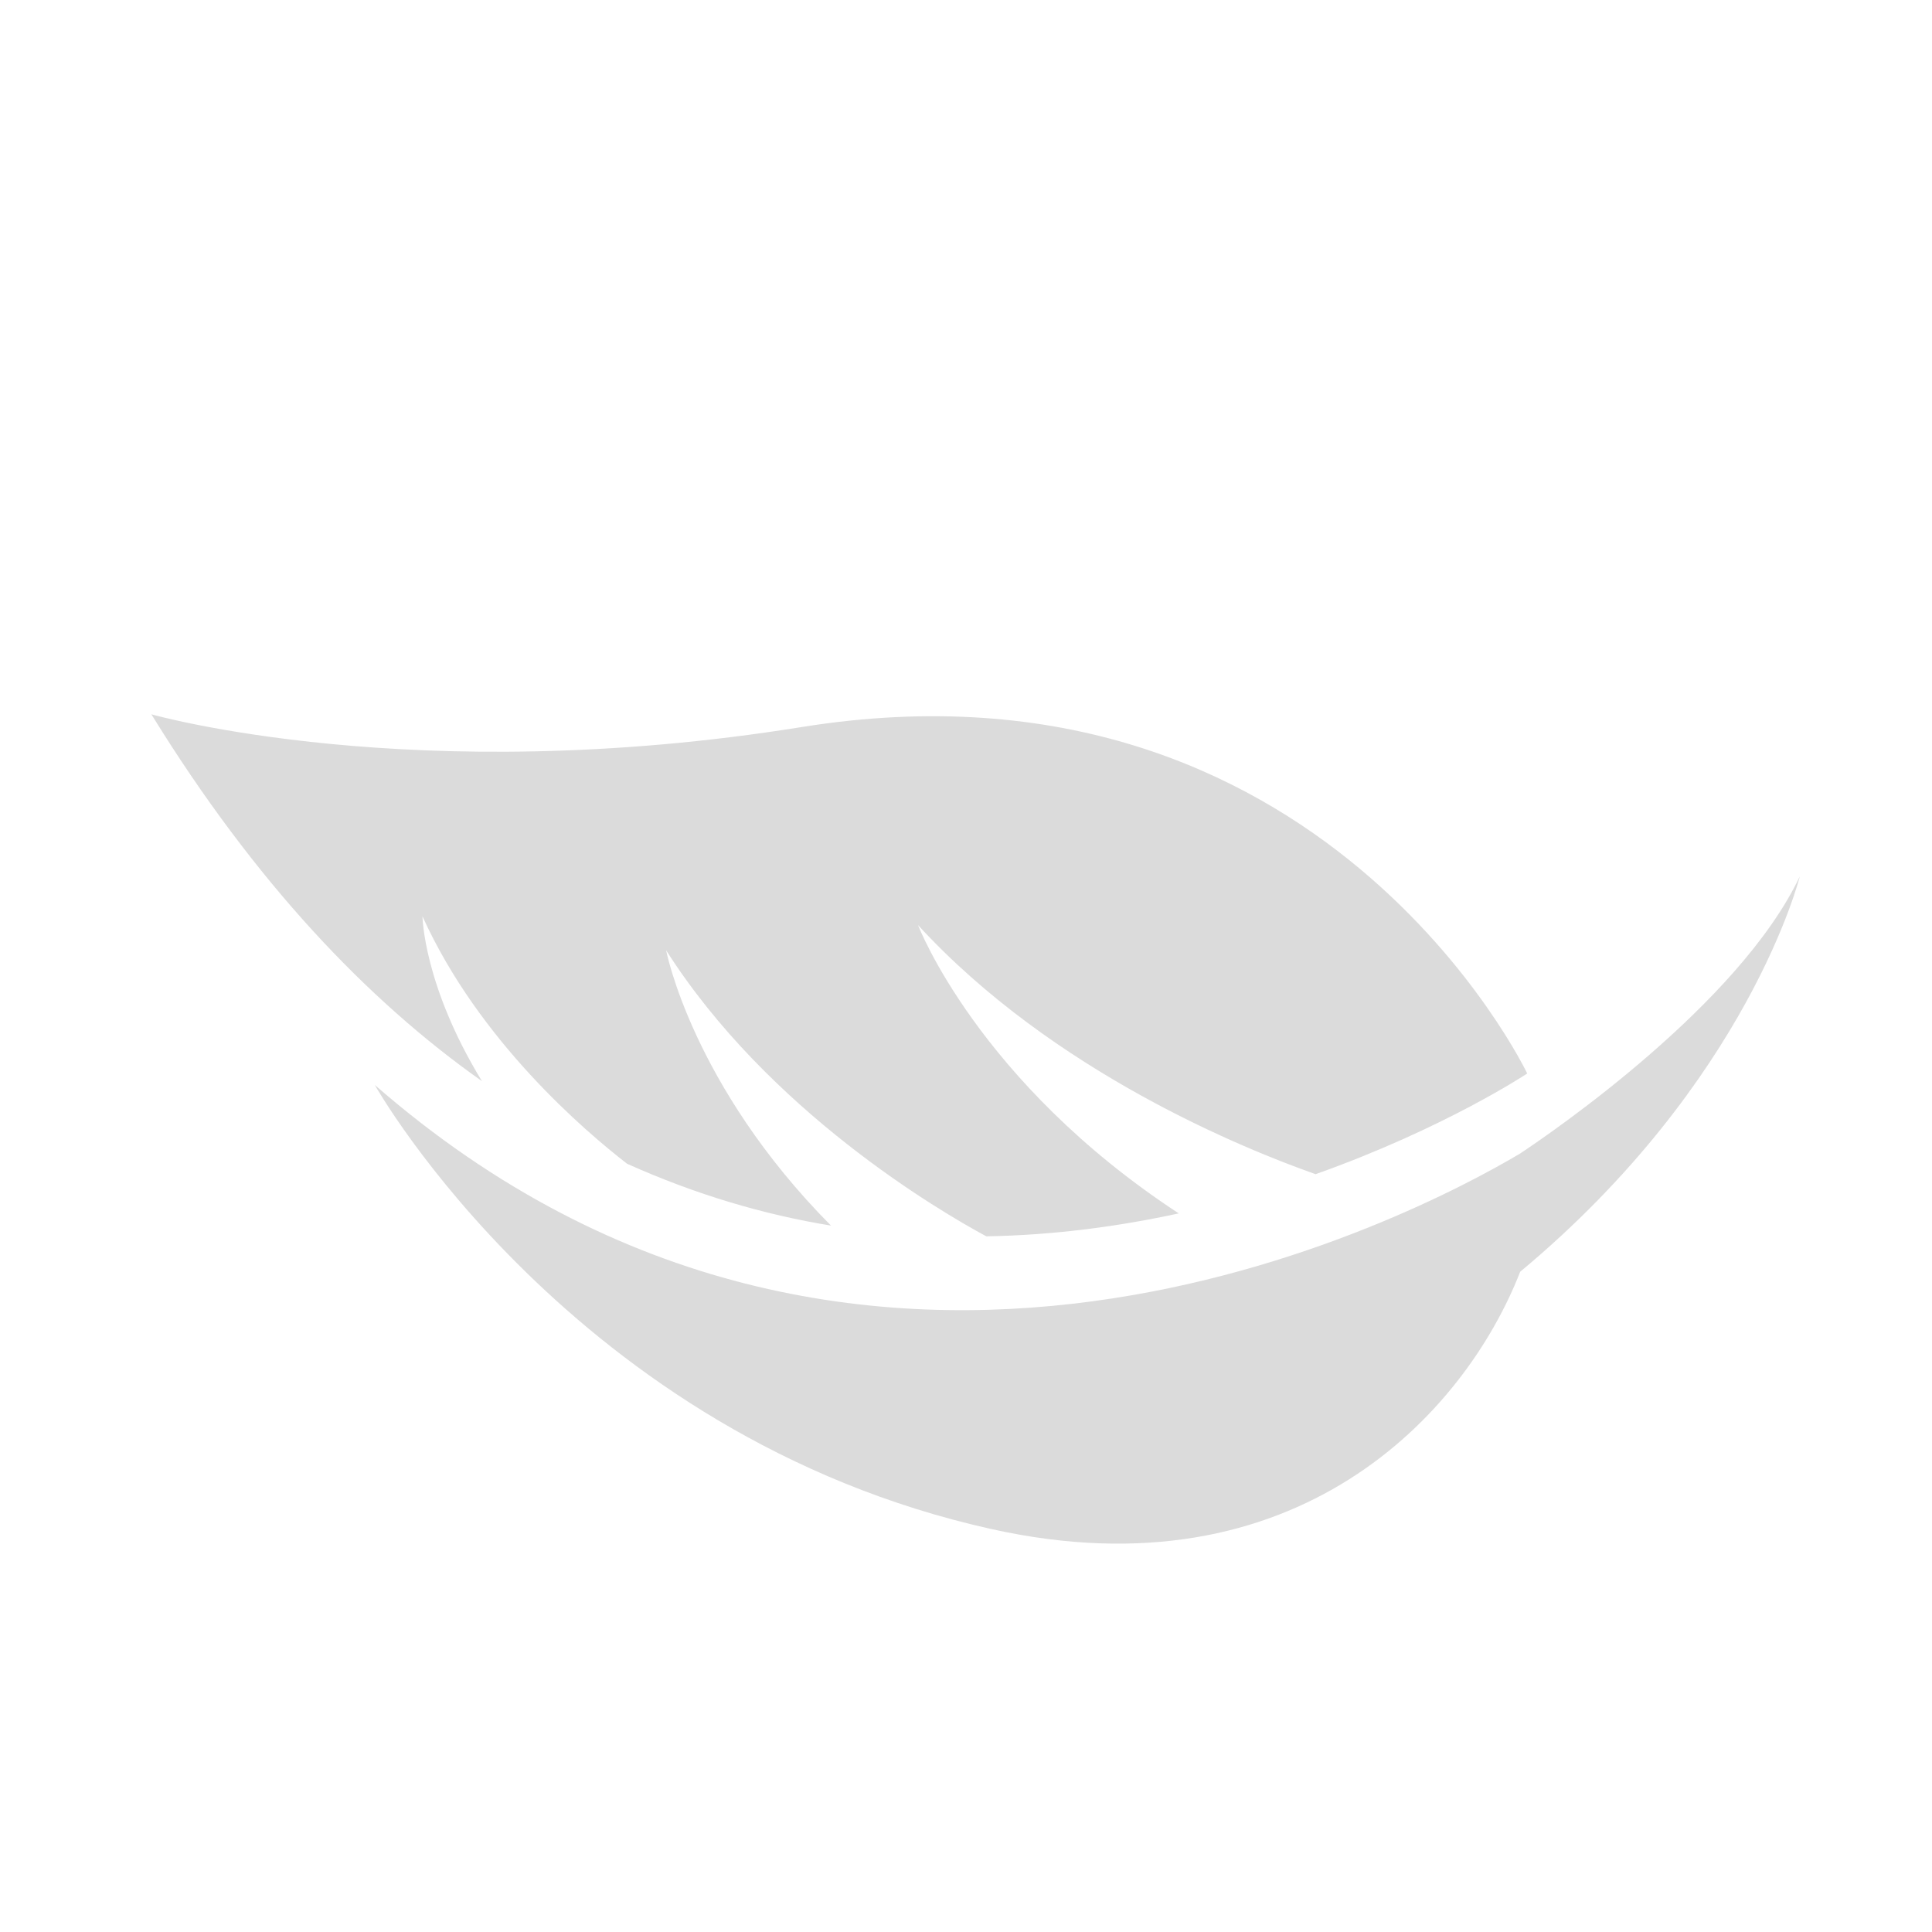 <?xml version="1.0" standalone="no"?><!DOCTYPE svg PUBLIC "-//W3C//DTD SVG 1.1//EN" "http://www.w3.org/Graphics/SVG/1.1/DTD/svg11.dtd"><svg t="1593274362718" class="icon" viewBox="0 0 1024 1024" version="1.1" xmlns="http://www.w3.org/2000/svg" p-id="23038" xmlns:xlink="http://www.w3.org/1999/xlink" width="200" height="200"><defs><style type="text/css"></style></defs><path d="M805.483 611.526c-53.655 31.845-348.466 188.896-606.834-36.485 0 0 104.607 186.088 326.961 235.417 161.443 35.876 250.724-60.981 280.118-136.405 121.35-101.029 148.189-209.535 148.189-209.535-32.198 67.99-132.235 136.288-148.434 147.008zM80.232 378.596c54.891 89.067 114.541 151.626 175.203 194.428-31.058-50.824-31.517-87.346-31.517-87.346 29.972 66.223 86.431 114.068 108.45 131.139 36.43 16.355 72.693 27.004 108.06 32.776-73.67-74.27-87.359-145.903-87.359-145.903 54.206 85.1 144.713 138.117 169.713 151.594 36.194-0.623 70.524-5.323 101.979-12.158-106.446-69.711-138.187-152.807-138.187-152.807 71.62 77.982 173.321 118.83 210.715 132.023 68.698-24.422 112.161-53.368 112.161-53.368S701.146 340.869 424.831 385.367c-205.2 32.967-344.599-6.771-344.599-6.771z" fill="#dbdbdb" p-id="23039"></path></svg>